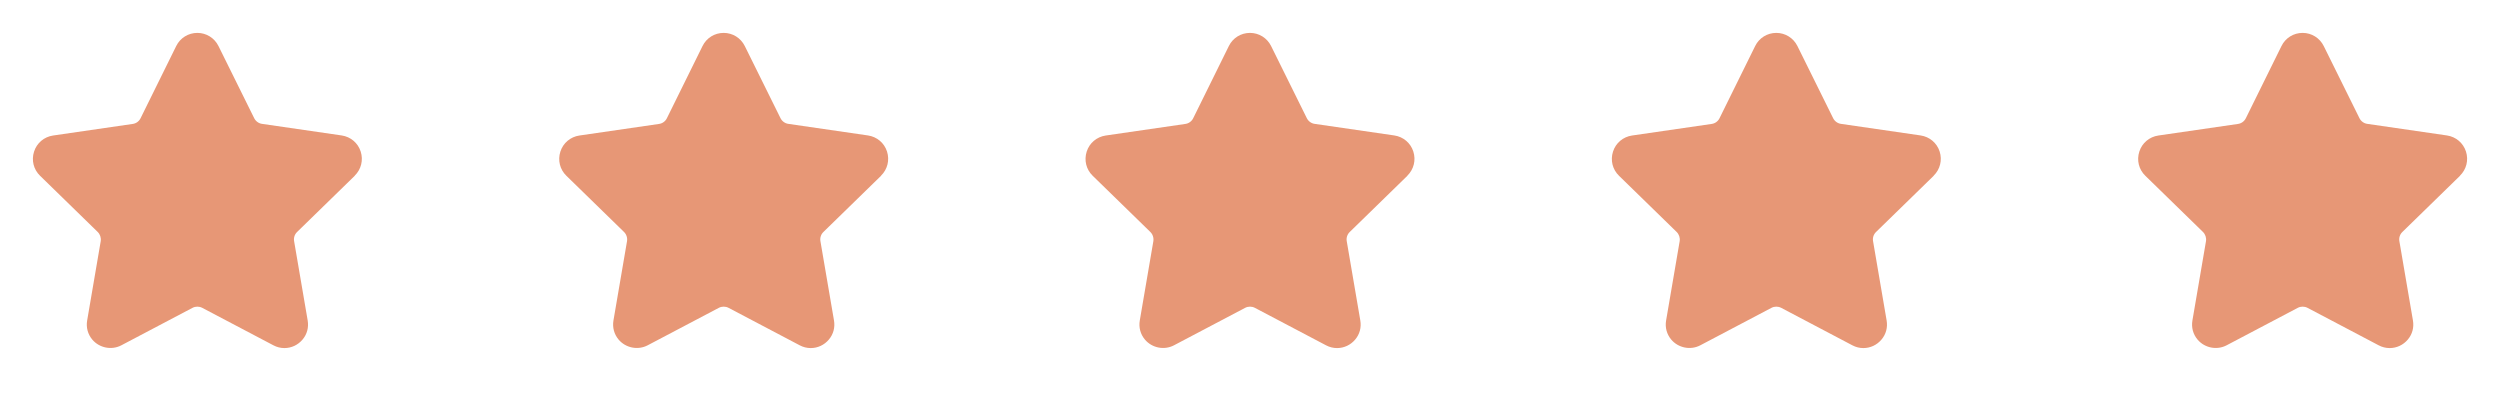 <svg width="152" height="24" viewBox="0 0 152 24" fill="none" xmlns="http://www.w3.org/2000/svg">
<path d="M21.566 10.682C21.959 10.298 22.099 9.737 21.93 9.213C21.762 8.688 21.318 8.316 20.773 8.235L15.931 7.531C15.727 7.503 15.547 7.37 15.455 7.186L13.284 2.801C13.04 2.308 12.547 2 11.999 2C11.45 2 10.957 2.304 10.713 2.801L8.546 7.19C8.454 7.378 8.274 7.507 8.07 7.535L3.228 8.239C2.683 8.32 2.239 8.692 2.071 9.217C1.902 9.741 2.039 10.302 2.435 10.686L5.939 14.102C6.087 14.247 6.156 14.459 6.124 14.663L5.299 19.485C5.226 19.91 5.339 20.322 5.611 20.646C6.039 21.155 6.784 21.307 7.377 20.995L11.706 18.716C11.886 18.62 12.115 18.62 12.295 18.716L16.624 20.995C16.836 21.107 17.061 21.163 17.293 21.163C17.718 21.163 18.118 20.975 18.394 20.646C18.671 20.322 18.779 19.905 18.707 19.485L17.882 14.663C17.846 14.459 17.914 14.247 18.066 14.102L21.57 10.686L21.566 10.682Z" fill="#E79776"/>
<path d="M53.566 10.682C53.959 10.298 54.099 9.737 53.931 9.213C53.762 8.688 53.318 8.316 52.773 8.235L47.931 7.531C47.727 7.503 47.547 7.37 47.455 7.186L45.284 2.801C45.04 2.308 44.547 2 43.999 2C43.45 2 42.957 2.304 42.713 2.801L40.546 7.19C40.454 7.378 40.274 7.507 40.07 7.535L35.228 8.239C34.683 8.32 34.239 8.692 34.071 9.217C33.903 9.741 34.039 10.302 34.435 10.686L37.939 14.102C38.087 14.247 38.156 14.459 38.123 14.663L37.298 19.485C37.227 19.91 37.339 20.322 37.611 20.646C38.039 21.155 38.784 21.307 39.377 20.995L43.706 18.716C43.886 18.62 44.115 18.62 44.295 18.716L48.624 20.995C48.836 21.107 49.061 21.163 49.293 21.163C49.718 21.163 50.118 20.975 50.394 20.646C50.671 20.322 50.779 19.905 50.707 19.485L49.882 14.663C49.846 14.459 49.914 14.247 50.066 14.102L53.57 10.686L53.566 10.682Z" fill="#E79776"/>
<path d="M85.566 10.682C85.959 10.298 86.099 9.737 85.93 9.213C85.762 8.688 85.318 8.316 84.773 8.235L79.931 7.531C79.727 7.503 79.547 7.37 79.455 7.186L77.284 2.801C77.04 2.308 76.547 2 75.999 2C75.45 2 74.957 2.304 74.713 2.801L72.546 7.19C72.454 7.378 72.274 7.507 72.07 7.535L67.228 8.239C66.683 8.32 66.239 8.692 66.071 9.217C65.903 9.741 66.039 10.302 66.435 10.686L69.939 14.102C70.088 14.247 70.156 14.459 70.124 14.663L69.299 19.485C69.227 19.91 69.339 20.322 69.611 20.646C70.039 21.155 70.784 21.307 71.377 20.995L75.706 18.716C75.886 18.62 76.115 18.62 76.295 18.716L80.624 20.995C80.836 21.107 81.061 21.163 81.293 21.163C81.718 21.163 82.118 20.975 82.394 20.646C82.671 20.322 82.779 19.905 82.707 19.485L81.882 14.663C81.846 14.459 81.914 14.247 82.066 14.102L85.57 10.686L85.566 10.682Z" fill="#E79776"/>
<path d="M117.566 10.682C117.959 10.298 118.099 9.737 117.931 9.213C117.762 8.688 117.318 8.316 116.773 8.235L111.931 7.531C111.727 7.503 111.547 7.37 111.455 7.186L109.284 2.801C109.04 2.308 108.547 2 107.999 2C107.45 2 106.957 2.304 106.713 2.801L104.546 7.19C104.454 7.378 104.274 7.507 104.07 7.535L99.228 8.239C98.683 8.32 98.239 8.692 98.071 9.217C97.903 9.741 98.039 10.302 98.435 10.686L101.939 14.102C102.087 14.247 102.156 14.459 102.124 14.663L101.299 19.485C101.226 19.91 101.339 20.322 101.611 20.646C102.039 21.155 102.784 21.307 103.377 20.995L107.706 18.716C107.886 18.62 108.115 18.62 108.295 18.716L112.624 20.995C112.836 21.107 113.061 21.163 113.293 21.163C113.717 21.163 114.118 20.975 114.394 20.646C114.671 20.322 114.779 19.905 114.707 19.485L113.882 14.663C113.846 14.459 113.914 14.247 114.066 14.102L117.57 10.686L117.566 10.682Z" fill="#E79776"/>
<path d="M149.566 10.682C149.959 10.298 150.099 9.737 149.931 9.213C149.762 8.688 149.318 8.316 148.773 8.235L143.931 7.531C143.727 7.503 143.547 7.37 143.455 7.186L141.284 2.801C141.04 2.308 140.547 2 139.999 2C139.45 2 138.957 2.304 138.713 2.801L136.546 7.19C136.454 7.378 136.274 7.507 136.07 7.535L131.228 8.239C130.683 8.32 130.239 8.692 130.071 9.217C129.902 9.741 130.039 10.302 130.435 10.686L133.939 14.102C134.087 14.247 134.156 14.459 134.124 14.663L133.299 19.485C133.226 19.91 133.339 20.322 133.611 20.646C134.039 21.155 134.784 21.307 135.377 20.995L139.706 18.716C139.886 18.62 140.115 18.62 140.295 18.716L144.624 20.995C144.836 21.107 145.061 21.163 145.293 21.163C145.717 21.163 146.118 20.975 146.394 20.646C146.671 20.322 146.779 19.905 146.707 19.485L145.882 14.663C145.846 14.459 145.914 14.247 146.066 14.102L149.57 10.686L149.566 10.682Z" fill="#E79776"/>
</svg>
